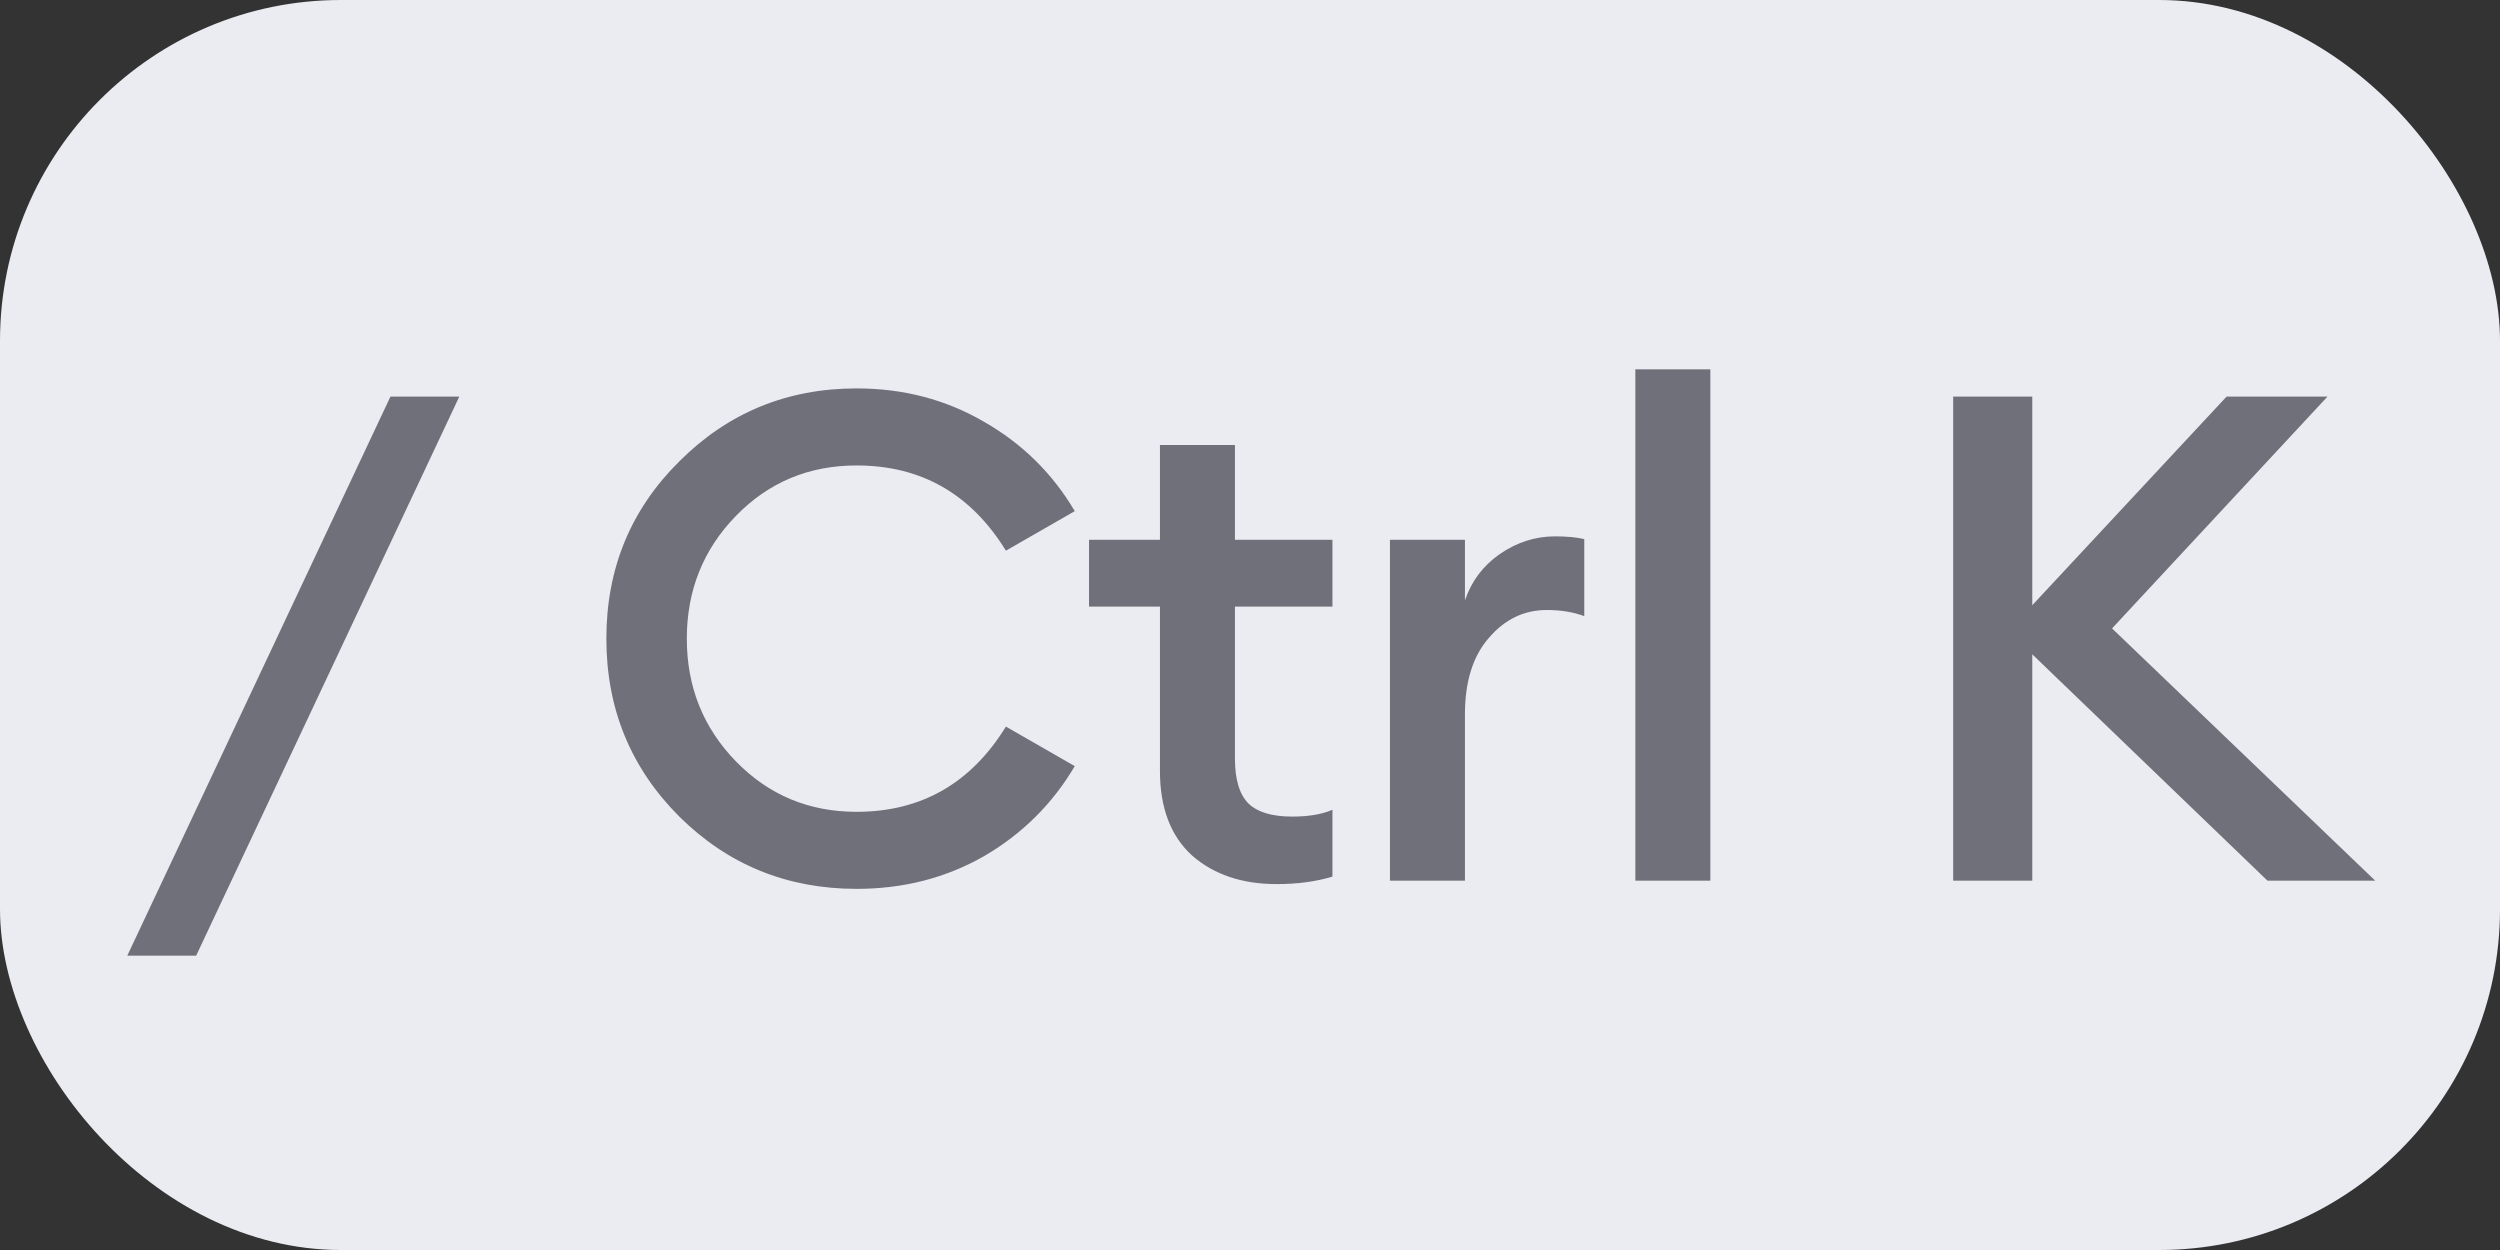 <svg width="44" height="22" viewBox="0 0 44 22" fill="none" xmlns="http://www.w3.org/2000/svg">
<rect x="0" y="0" width="44" height="22" fill="#333333" stroke="none"/>
<rect width="44" height="22" rx="6" fill="#EAECF2"/>
<path d="M2.24 16.82L6.872 6.98H8.084L3.452 16.82H2.24ZM15.076 15.644C13.852 15.644 12.812 15.22 11.956 14.372C11.1 13.516 10.672 12.472 10.672 11.24C10.672 10.008 11.1 8.968 11.956 8.12C12.812 7.264 13.852 6.836 15.076 6.836C15.9 6.836 16.648 7.032 17.32 7.424C17.992 7.808 18.524 8.332 18.916 8.996L17.704 9.692C17.088 8.692 16.212 8.192 15.076 8.192C14.236 8.192 13.528 8.488 12.952 9.08C12.376 9.672 12.088 10.392 12.088 11.24C12.088 12.088 12.376 12.808 12.952 13.4C13.528 13.992 14.236 14.288 15.076 14.288C16.212 14.288 17.088 13.788 17.704 12.788L18.916 13.484C18.524 14.148 17.992 14.676 17.32 15.068C16.648 15.452 15.9 15.644 15.076 15.644ZM22.467 15.56C21.859 15.56 21.363 15.392 20.979 15.056C20.603 14.712 20.415 14.216 20.415 13.568V10.676H19.167V9.5H20.415V7.832H21.735V9.5H23.451V10.676H21.735V13.352C21.735 13.72 21.815 13.984 21.975 14.144C22.135 14.296 22.391 14.372 22.743 14.372C23.031 14.372 23.267 14.332 23.451 14.252V15.428C23.163 15.516 22.835 15.56 22.467 15.56ZM24.463 15.5V9.5H25.783V10.568C25.895 10.232 26.099 9.96 26.395 9.752C26.699 9.544 27.023 9.44 27.367 9.44C27.575 9.44 27.747 9.456 27.883 9.488V10.844C27.691 10.772 27.471 10.736 27.223 10.736C26.823 10.736 26.483 10.9 26.203 11.228C25.923 11.548 25.783 11.996 25.783 12.572V15.5H24.463ZM28.782 15.5V6.5H30.102V15.5H28.782ZM39.908 15.5L35.768 11.516V15.5H34.376V6.98H35.768V10.652L39.188 6.98H40.964L37.172 11.06L41.804 15.5H39.908Z" fill="#6F7079"/>
</svg>
